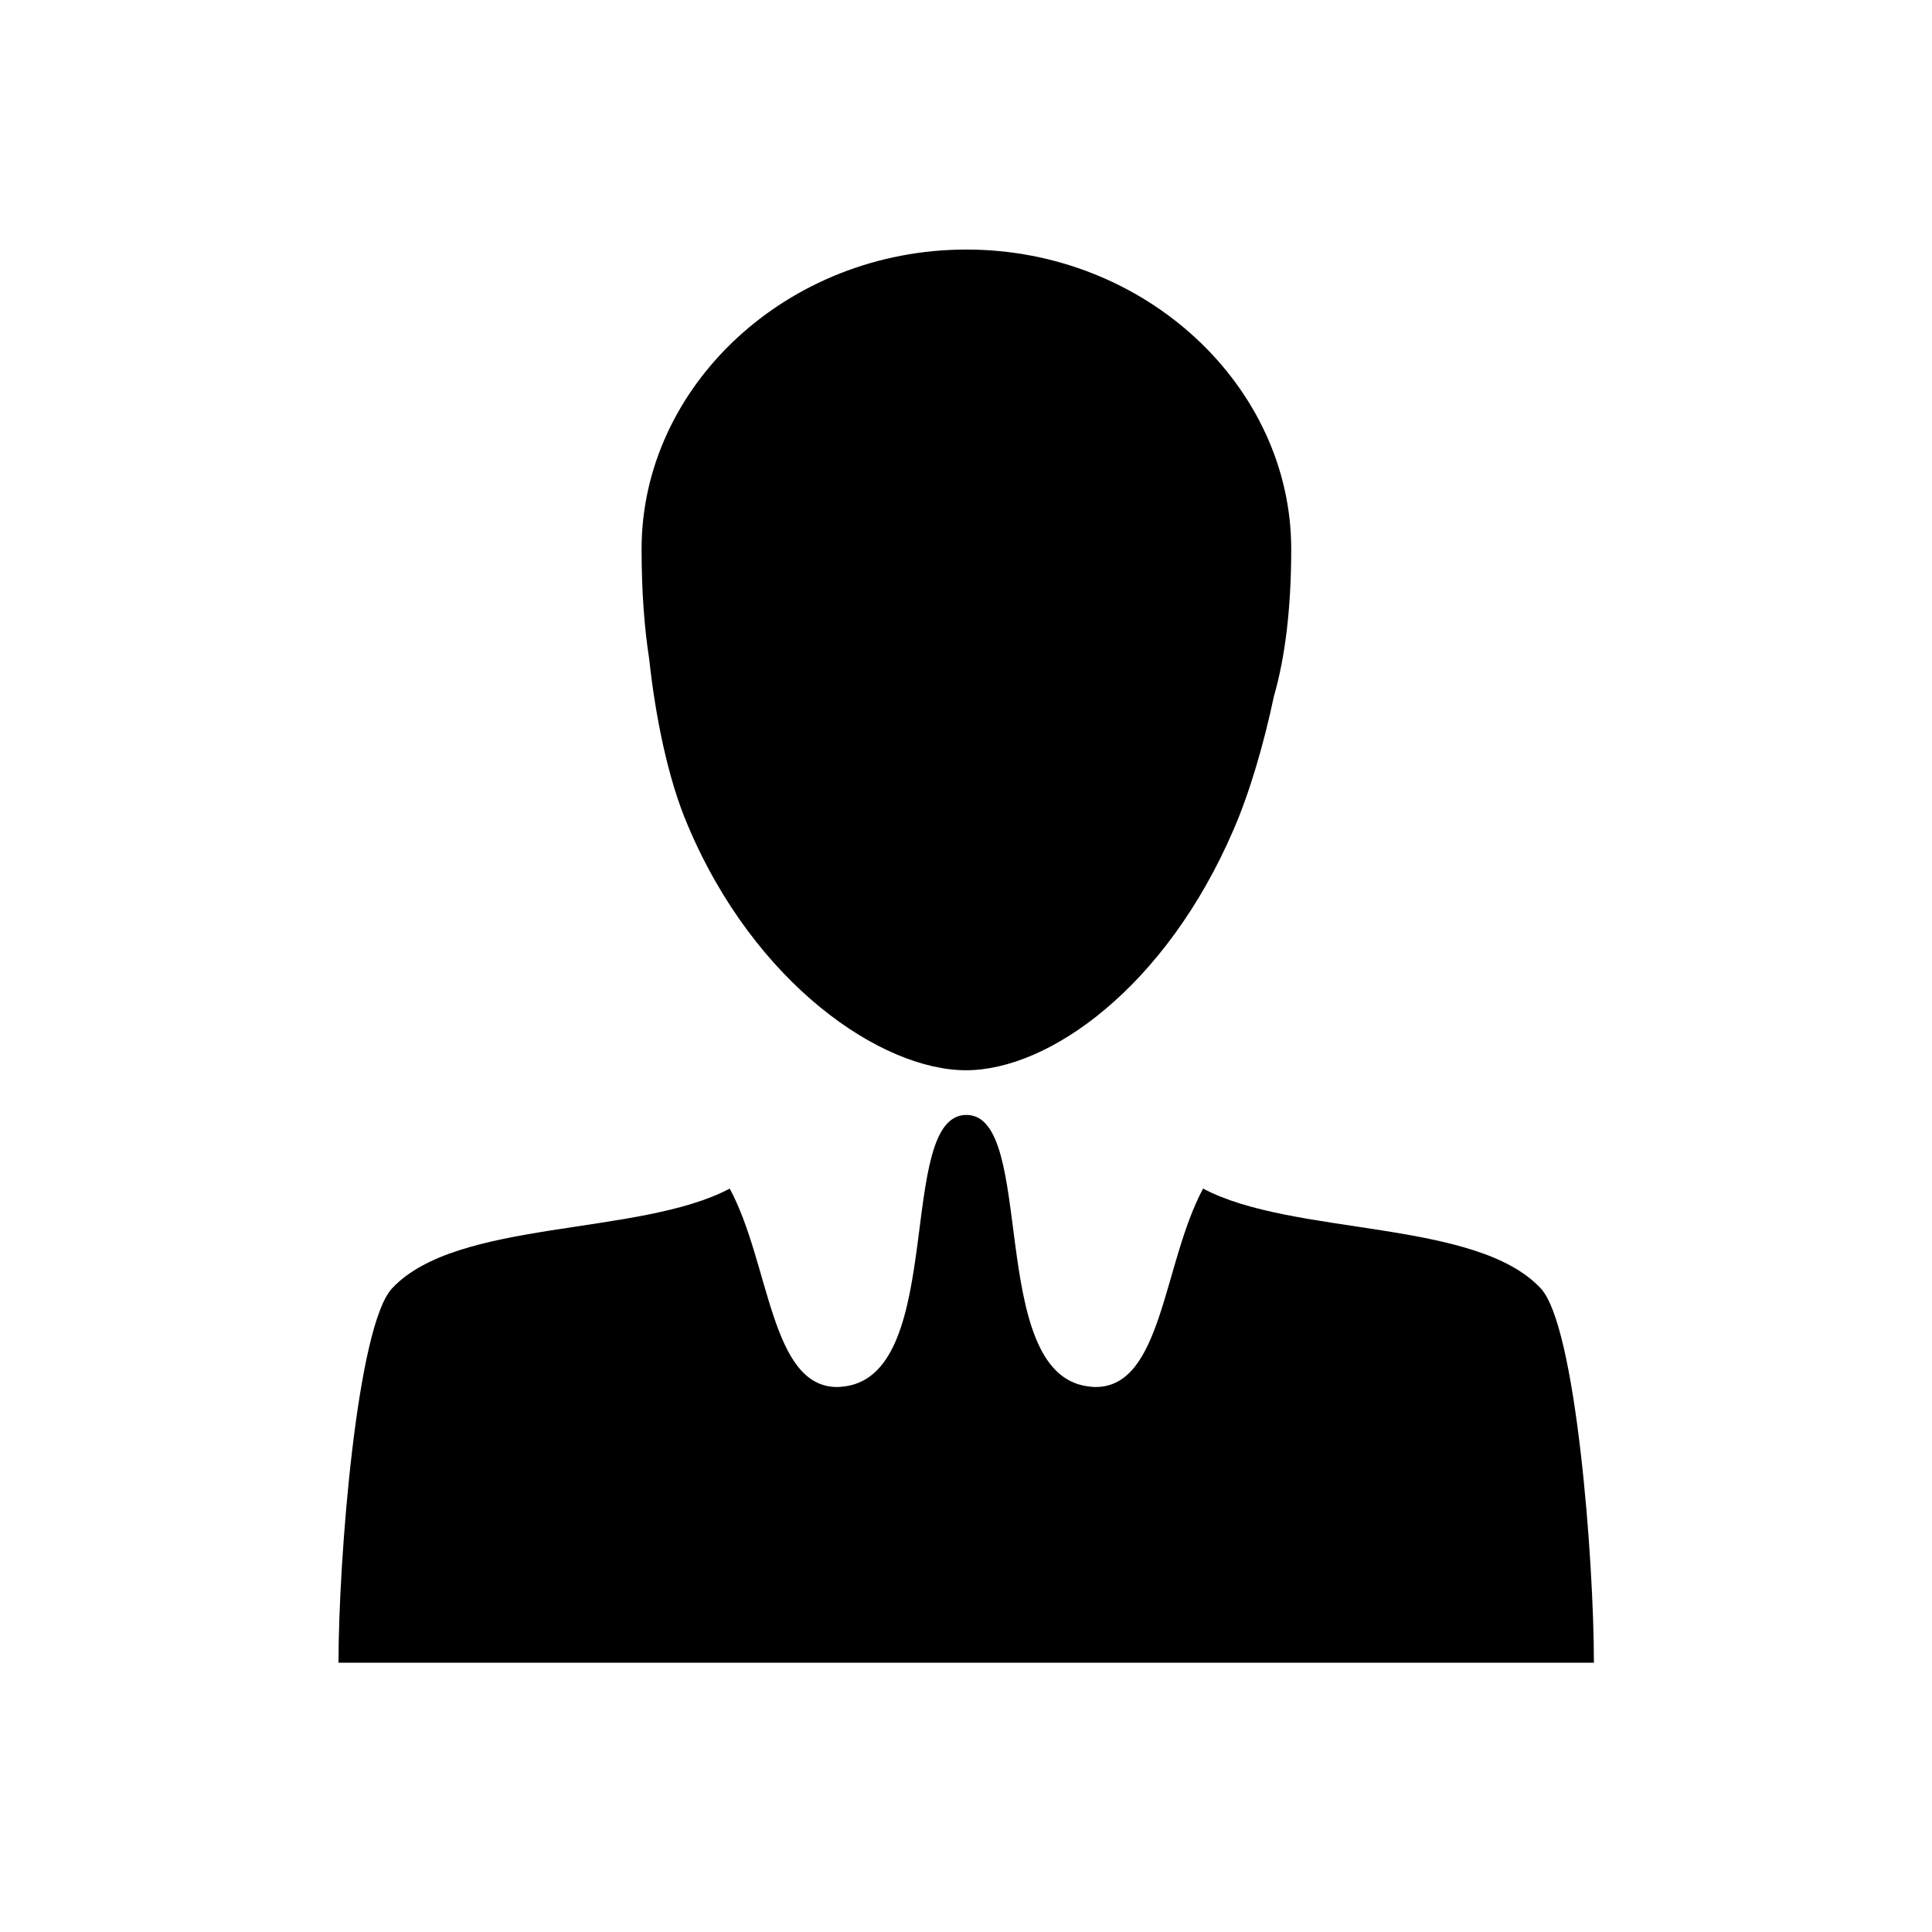 <svg version="1.1" id="Capa_1" xmlns="http://www.w3.org/2000/svg" x="0" y="0" viewBox="0 0 48 48" style="enable-background:new 0 0 48 48" xml:space="preserve"><style></style><switch><g><path d="M17.09 20.51c1.66 3.94 4.81 6.08 6.91 6.08 2.07 0 4.96-2.07 6.64-5.96.41-.94.76-2.15 1.01-3.33.27-.94.43-2.14.43-3.66 0-4.04-3.62-7.44-8.07-7.44-4.46 0-8.07 3.4-8.07 7.44 0 1.06.07 1.97.19 2.74.15 1.39.46 2.97.96 4.13zM38.28 32.01c-1.61-1.73-6.15-1.29-8.39-2.48-1 1.87-1.01 4.93-2.67 4.93-.07 0-.14-.01-.22-.02-2.49-.37-1.25-6.74-2.99-6.74-1.75 0-.5 6.36-2.99 6.74-.08.01-.15.02-.22.02-1.66 0-1.67-3.07-2.67-4.93-2.24 1.19-6.78.75-8.39 2.48-.87.93-1.33 6.72-1.33 9.3H39.6c0-2.58-.45-8.37-1.32-9.3z"/></g></switch></svg>